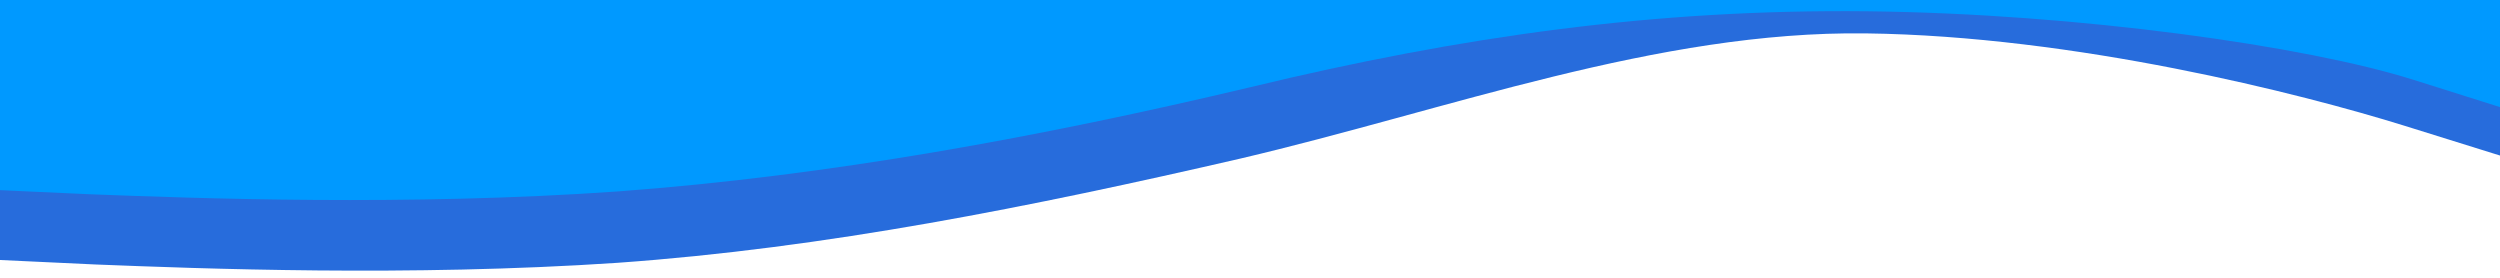 <svg width="1440" height="160" viewBox="0 0 1440 160" fill="none" xmlns="http://www.w3.org/2000/svg">
<path fill-rule="evenodd" clip-rule="evenodd" d="M-4.959 149.527L55.142 152.347C115.239 154.711 235.433 159.438 355.494 151.392C475.551 142.891 594.598 118.999 714.456 91.338C834.309 63.22 954.678 17.696 1074.84 19.23C1195 20.764 1325.09 53.766 1385.36 72.552L1445.63 91.338L1435.22 -0.68L1375.16 0.15C1315.09 0.979 1194.97 2.639 1074.84 4.298C954.711 5.957 834.583 7.616 714.456 9.275C594.328 10.934 474.201 12.594 354.073 14.253C233.946 15.912 113.818 17.571 53.755 18.401L-6.309 19.23L-4.959 149.527Z" fill="#276CDC"/>
<path fill-rule="evenodd" clip-rule="evenodd" d="M-9.05 109.117L51.84 111.897C112.724 114.206 234.492 118.824 356.099 110.253C477.701 101.211 599.142 78.979 720.502 50.153C841.857 20.856 953.772 5.179 1075.5 6.5C1197.23 7.821 1328.77 26.61 1389.86 45.877L1450.96 65.143L1449.47 -56.858L1388.62 -55.869C1327.78 -54.881 1206.09 -52.904 1084.41 -50.928C962.718 -48.952 841.03 -46.975 719.343 -44.998C597.655 -43.022 475.967 -41.045 354.28 -39.069C232.592 -37.092 110.904 -35.116 50.06 -34.127L-10.783 -33.139L-9.05 109.117Z" fill="#0099FF"/>
</svg>
